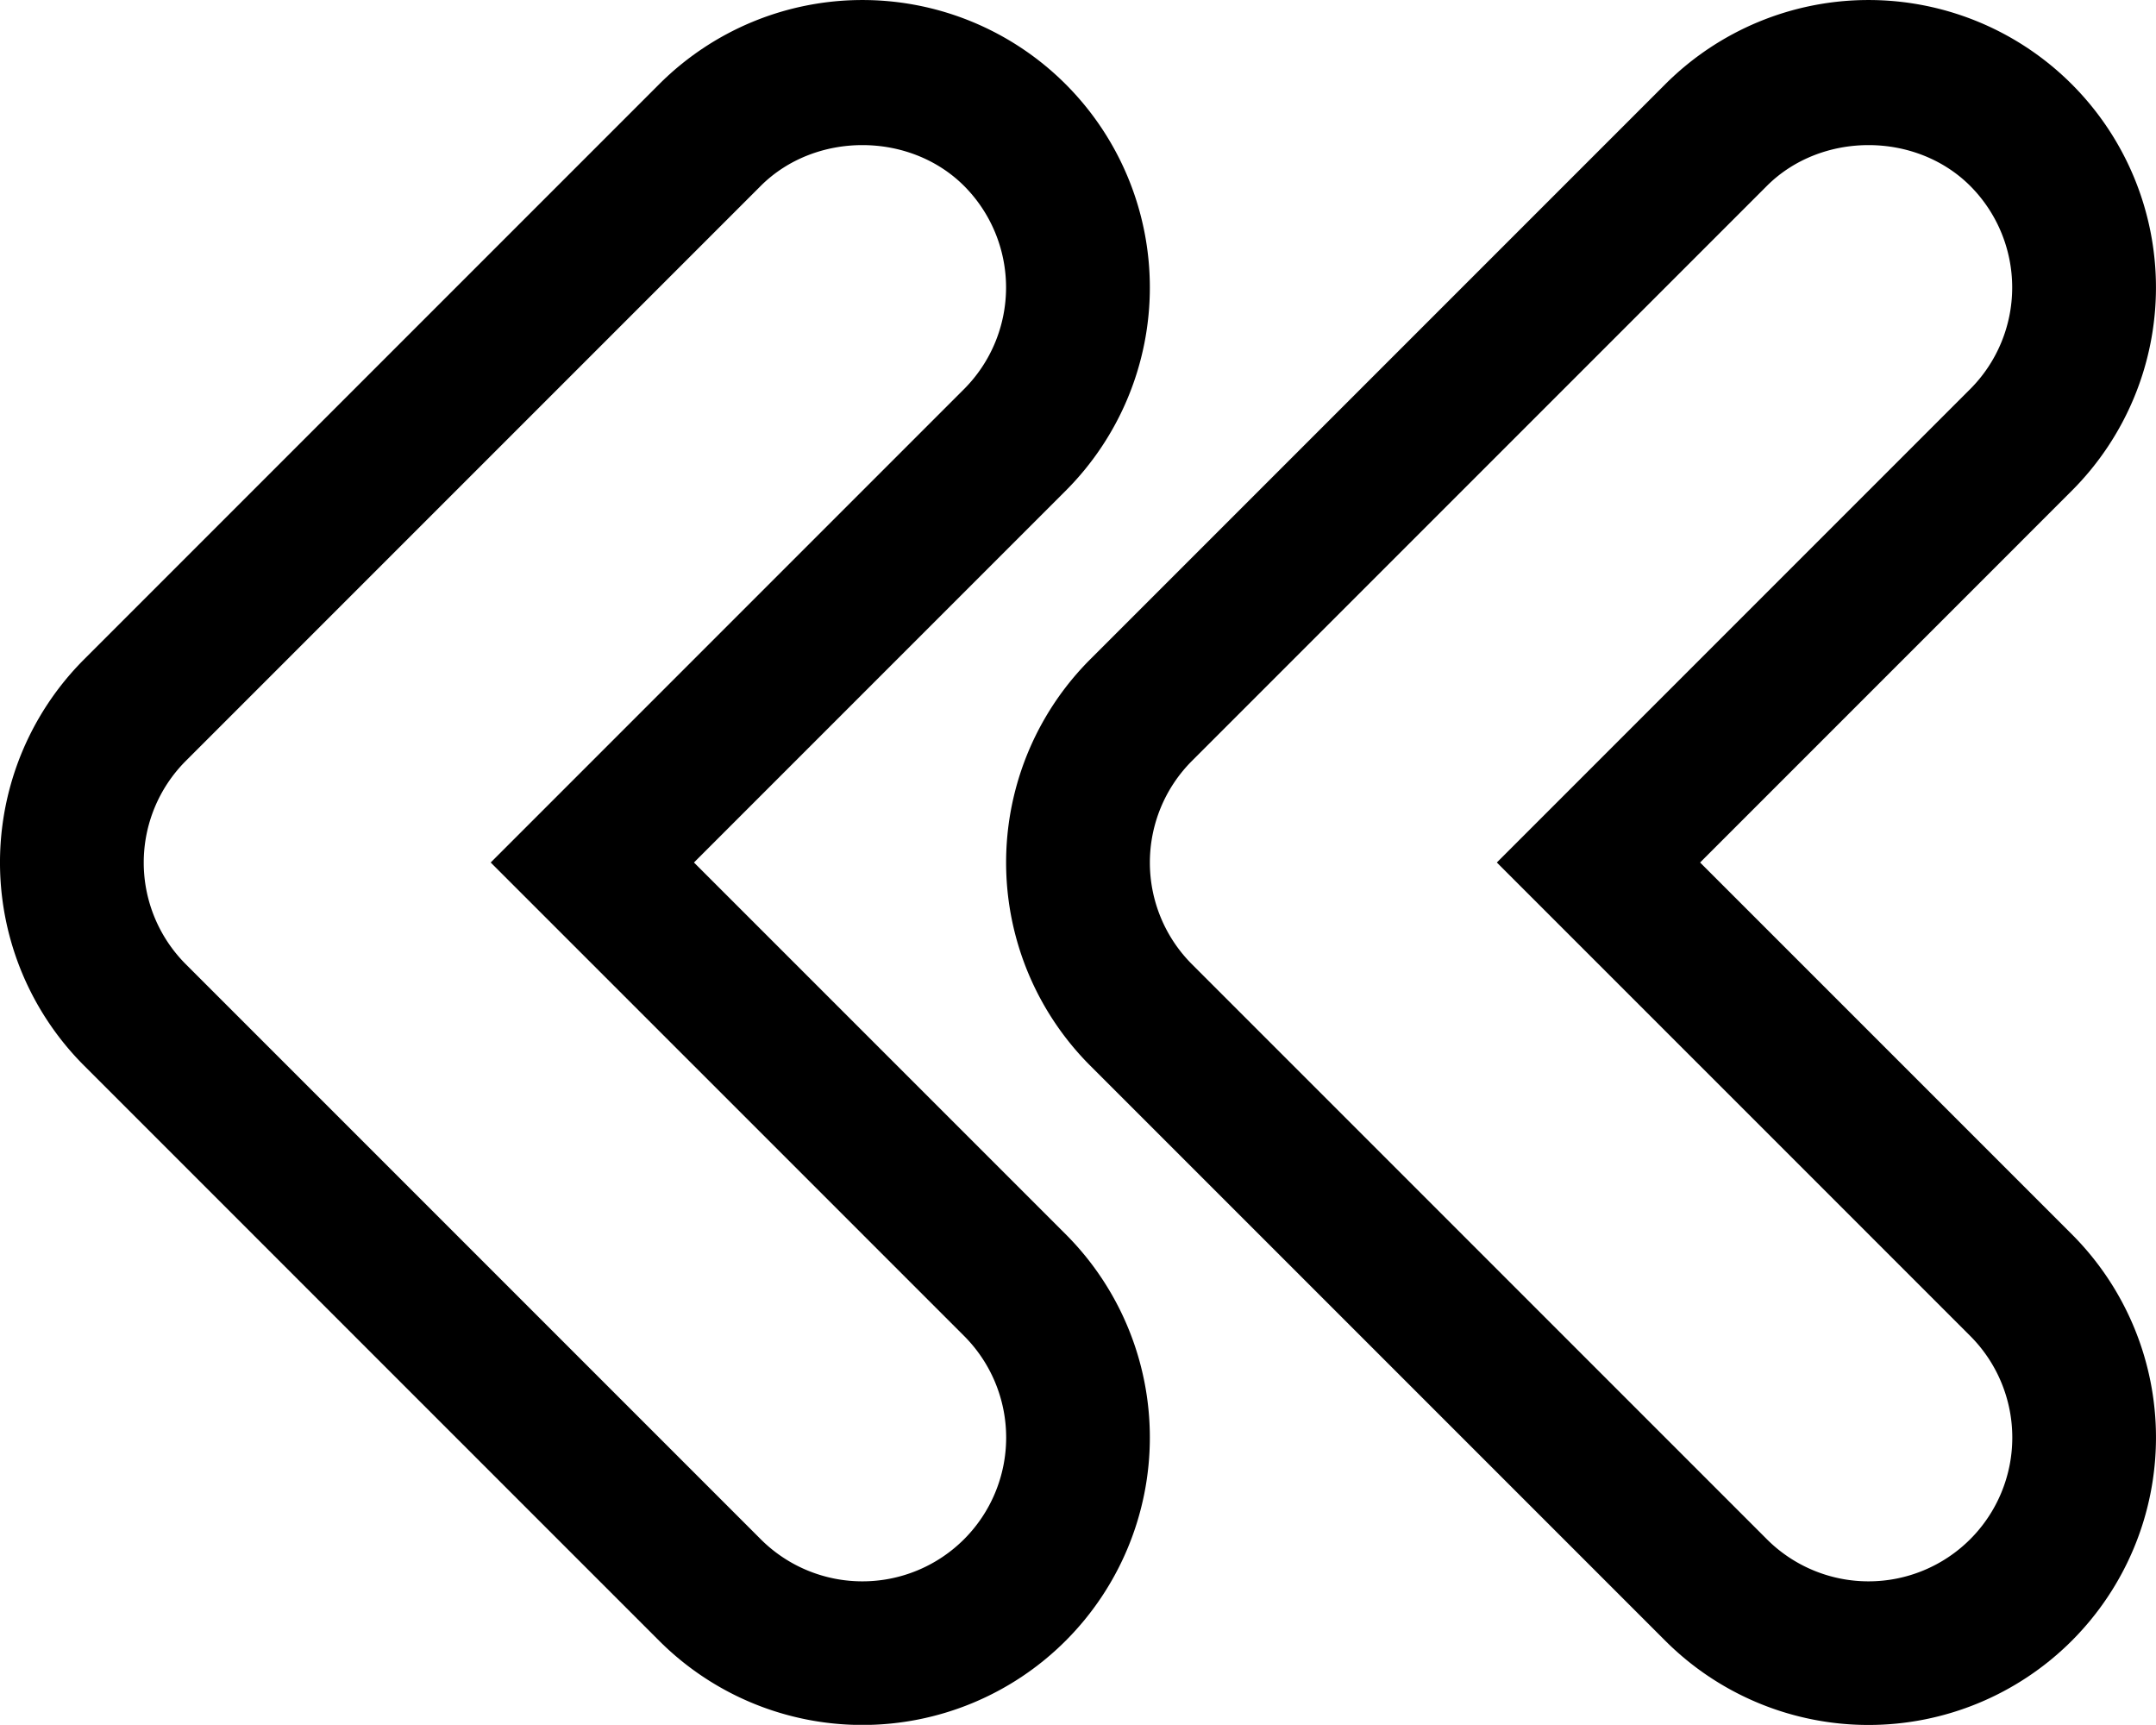 <svg xmlns="http://www.w3.org/2000/svg" width="480" height="383.968" viewBox="0 0 480 383.968">
  <g id="next" transform="translate(480 431.984) rotate(180)">
    <g id="Group_2" data-name="Group 2">
      <g id="Group_1" data-name="Group 1">
        <path id="Path_1" data-name="Path 1" d="M461.248,194.736l-128-128a63.99,63.99,0,1,0-90.5,90.5L325.5,239.984l-82.752,82.752a63.99,63.99,0,1,0,90.5,90.5l128-128a63.967,63.967,0,0,0,0-90.5Zm-22.624,67.872-128,128c-12.128,12.1-33.12,12.1-45.248,0a32.022,32.022,0,0,1,0-45.248L370.752,239.984,265.376,134.608a32.006,32.006,0,0,1,45.248-45.28l128,128a32.022,32.022,0,0,1,0,45.28Z"/>
      </g>
    </g>
    <g id="Group_4" data-name="Group 4">
      <g id="Group_3" data-name="Group 3">
        <path id="Path_2" data-name="Path 2" d="M237.248,194.736l-128-128a63.99,63.99,0,1,0-90.5,90.5L101.5,239.984,18.752,322.736a63.99,63.99,0,1,0,90.5,90.5l128-128a63.967,63.967,0,0,0,0-90.5Zm-22.624,67.872-128,128c-12.128,12.1-33.12,12.1-45.248,0a32.022,32.022,0,0,1,0-45.248L146.752,239.984,41.376,134.608a32.006,32.006,0,0,1,45.248-45.28l128,128a32.022,32.022,0,0,1,0,45.28Z"/>
      </g>
    </g>
  </g>
</svg>
